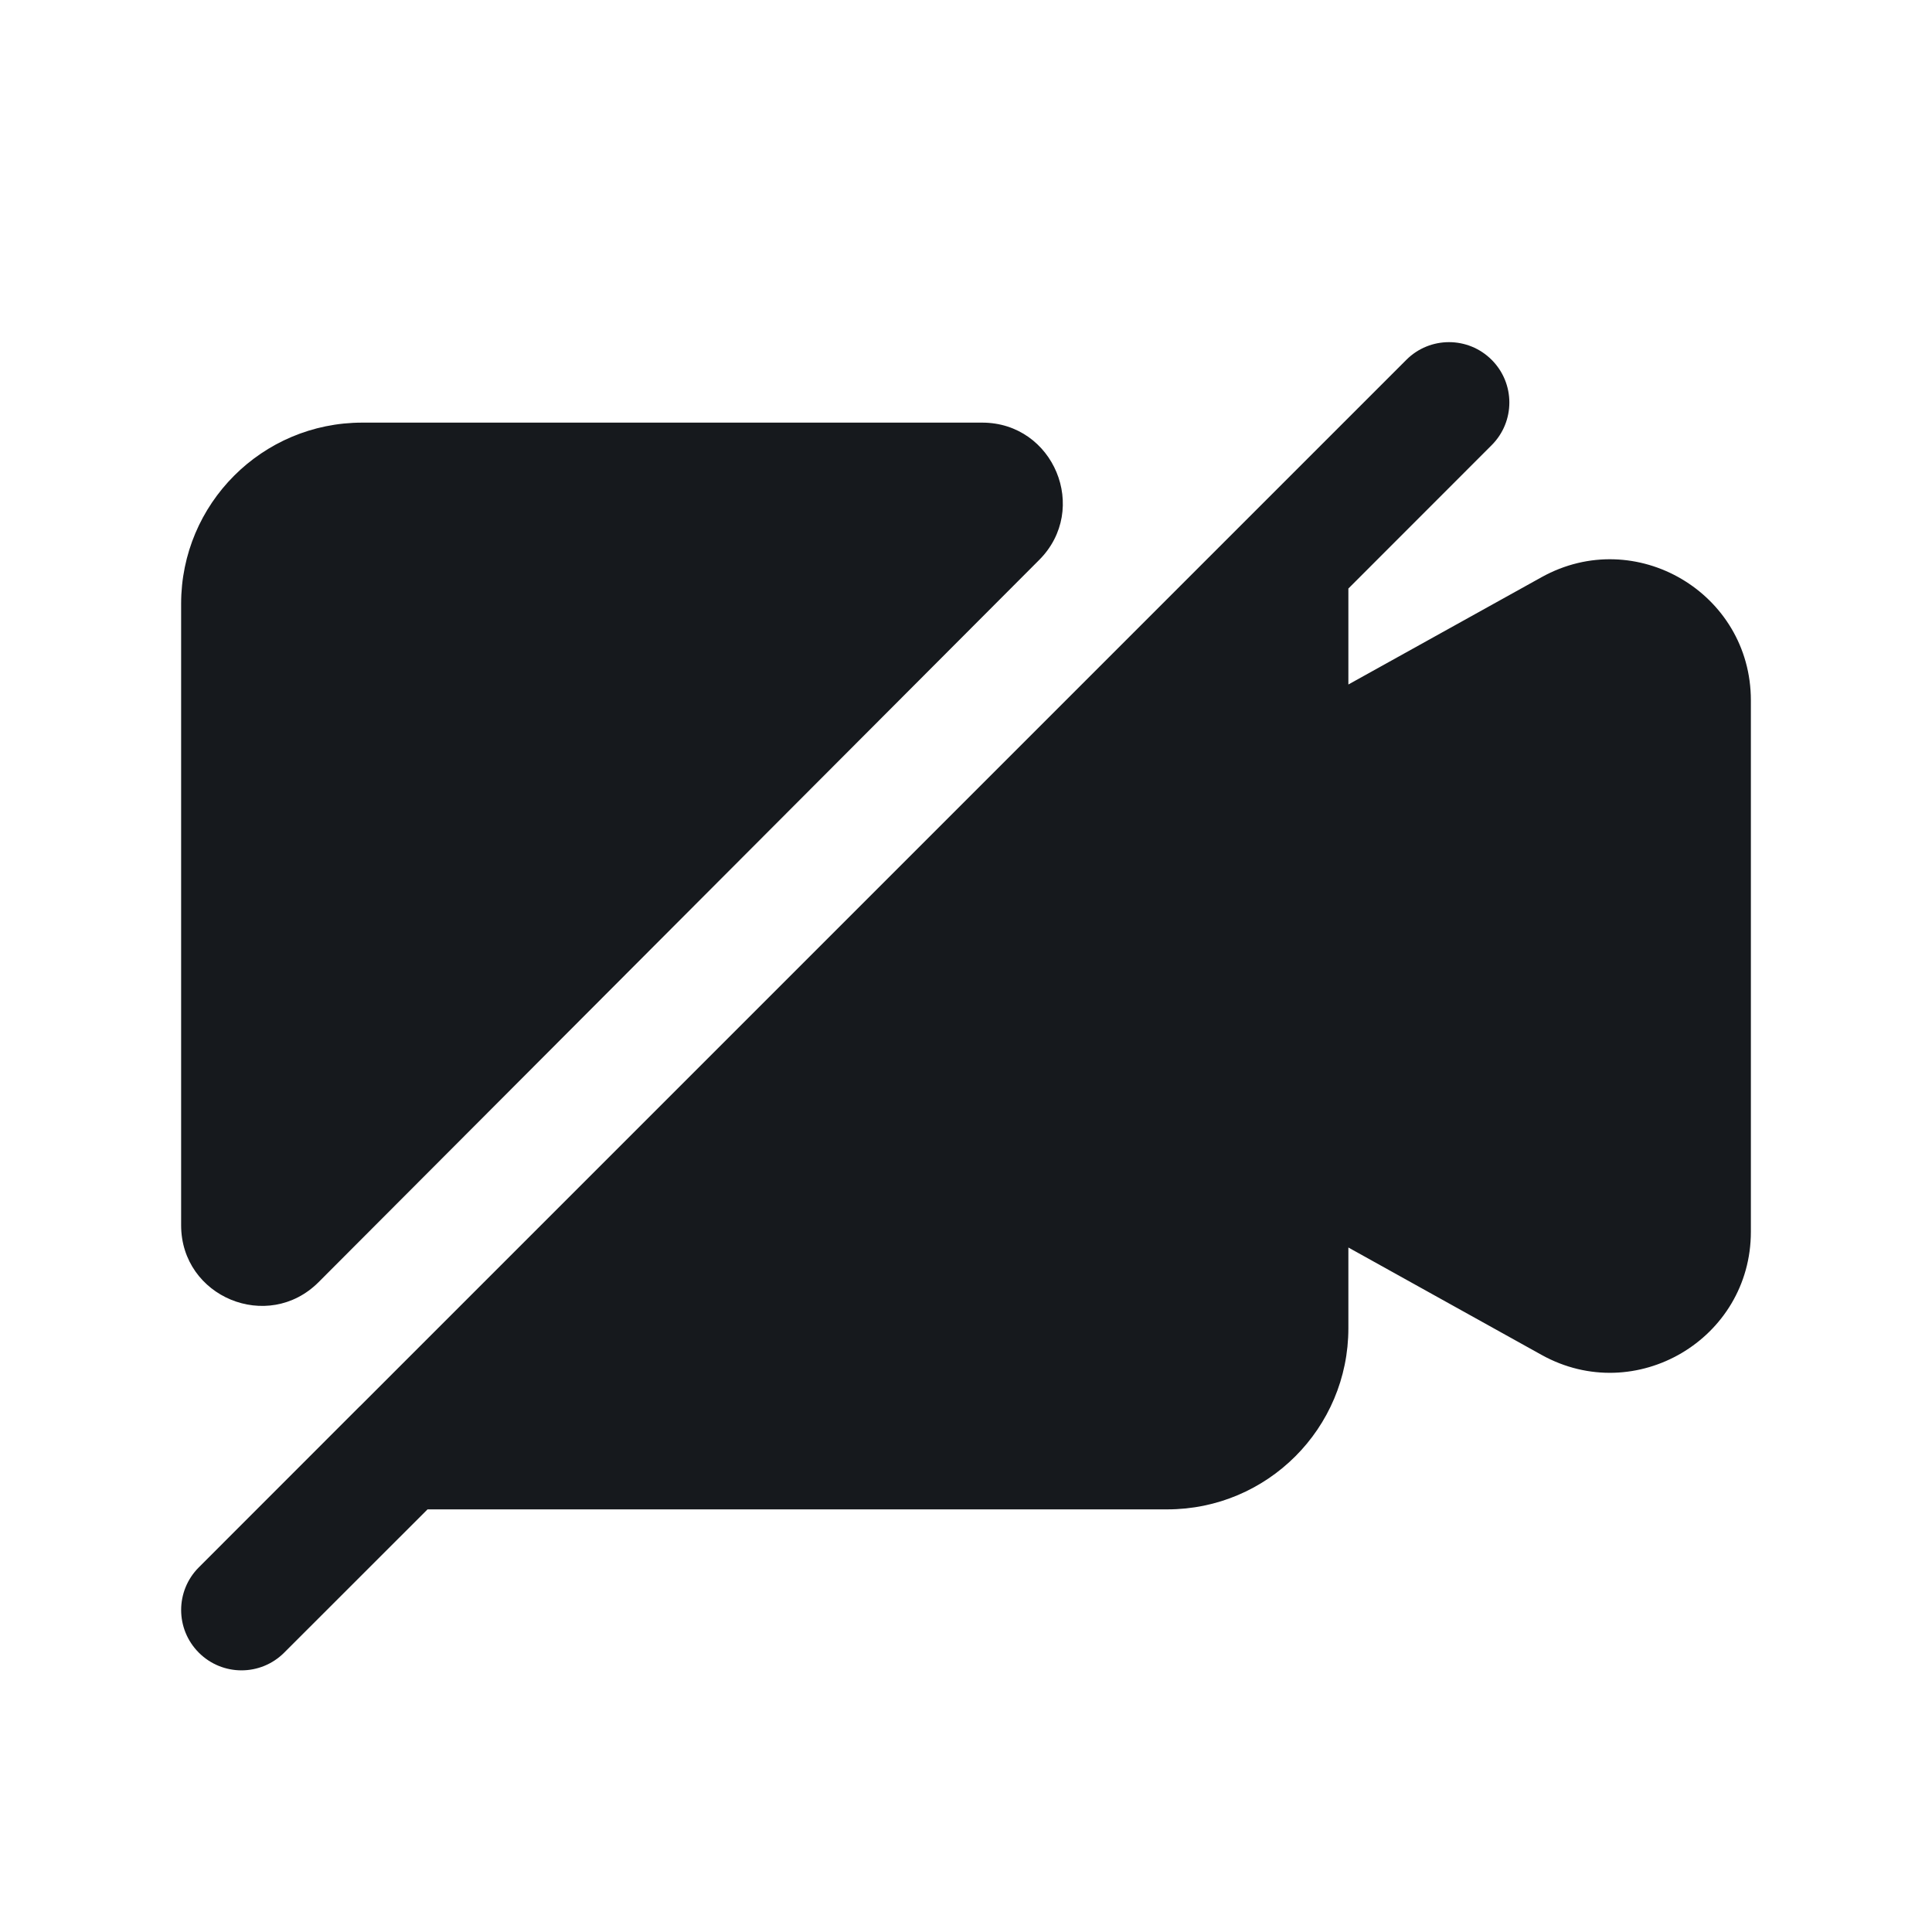 <svg width="24" height="24" viewBox="0 0 24 24" fill="none" xmlns="http://www.w3.org/2000/svg">
<path fill-rule="evenodd" clip-rule="evenodd" d="M18.53 4.47C18.823 4.763 18.823 5.237 18.53 5.53L16.75 7.311V8.503L19.15 7.17C20.317 6.522 21.75 7.365 21.75 8.7V15.301C21.75 16.635 20.317 17.479 19.15 16.831L16.75 15.497V16.5C16.75 17.743 15.743 18.75 14.5 18.75H5.311L3.53 20.53C3.237 20.823 2.763 20.823 2.47 20.53C2.177 20.237 2.177 19.763 2.47 19.47L4.469 17.47L4.47 17.47L15.47 6.47L15.47 6.47L17.47 4.47C17.763 4.177 18.237 4.177 18.53 4.47ZM2.25 7.5C2.25 6.257 3.257 5.25 4.5 5.25H12.201C13.091 5.25 13.538 6.326 12.909 6.956L3.958 15.927C3.328 16.558 2.25 16.112 2.25 15.22V7.5Z" fill="#16191D"/>
</svg>
